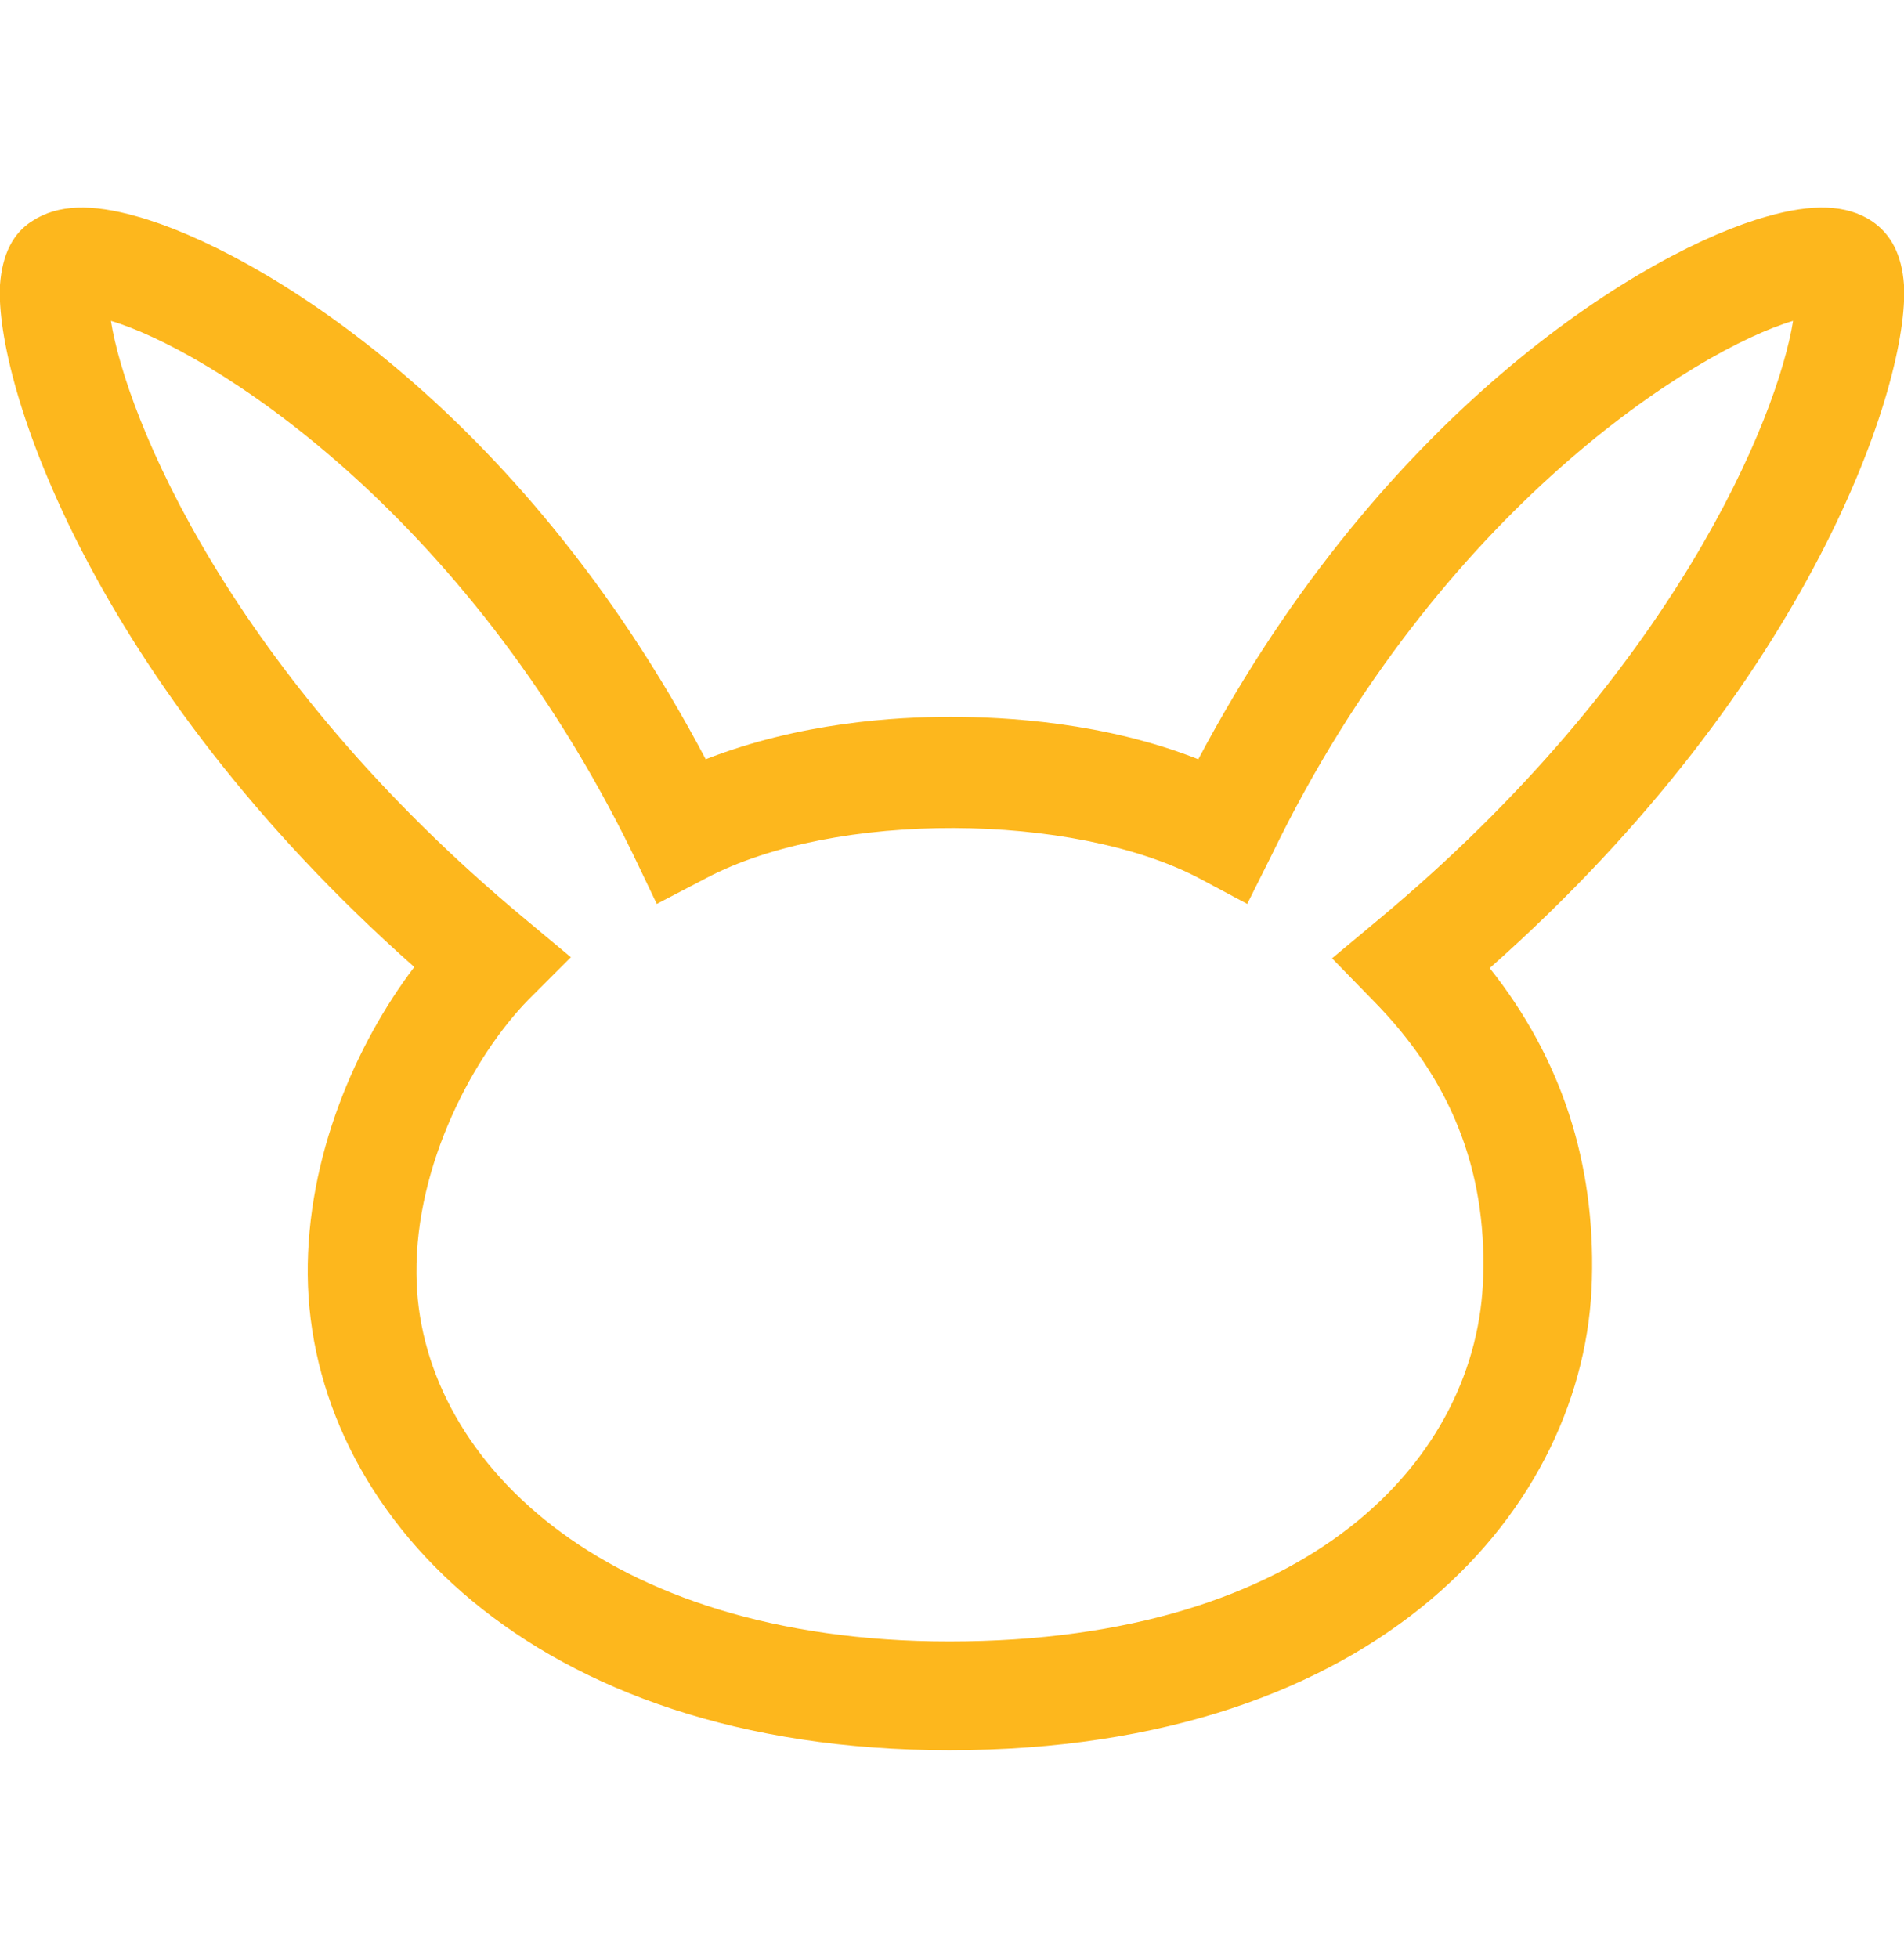 <svg xmlns="http://www.w3.org/2000/svg" xml:space="preserve" id="741E10389-star-5" x="0" y="0" viewBox="0 0 17.51 14.18" height="18" data-testid="empty-pikachu"><style>.review-empty-pikachu_svg__st1{fill:#7c888f}</style><path d="M17.51.71c-.02-.28-.12-.47-.3-.59-.23-.15-.54-.16-.96-.04-1.08.3-3.5 1.73-5.23 4.99-.86-.34-1.77-.39-2.28-.39-.5 0-1.38.05-2.25.39C4.77 1.81 2.34.38 1.26.08.84-.04.53-.03.3.12.12.23.02.43 0 .71c-.05.89.84 3.64 3.81 6.27-.54.71-.99 1.75-.98 2.83.02 2.17 2.05 4.37 5.9 4.37 3.98 0 5.86-2.25 5.91-4.33.03-1.07-.28-2.03-.94-2.86 2.97-2.63 3.86-5.39 3.81-6.28zm-4.88 6.58c.71.72 1.04 1.55 1.01 2.53-.04 1.67-1.58 3.36-4.91 3.36-3.2 0-4.89-1.7-4.9-3.38-.01-1.01.53-2.01 1.03-2.52l.39-.39-.42-.35c-2.72-2.26-3.67-4.62-3.81-5.5.88.26 3.25 1.72 4.8 4.9l.22.46.46-.24c1.18-.62 3.37-.6 4.52 0l.45.24.23-.46c1.54-3.18 3.91-4.64 4.79-4.9-.14.88-1.09 3.24-3.82 5.51l-.42.35.38.39z" style="fill: rgb(253, 183, 29);"></path></svg>